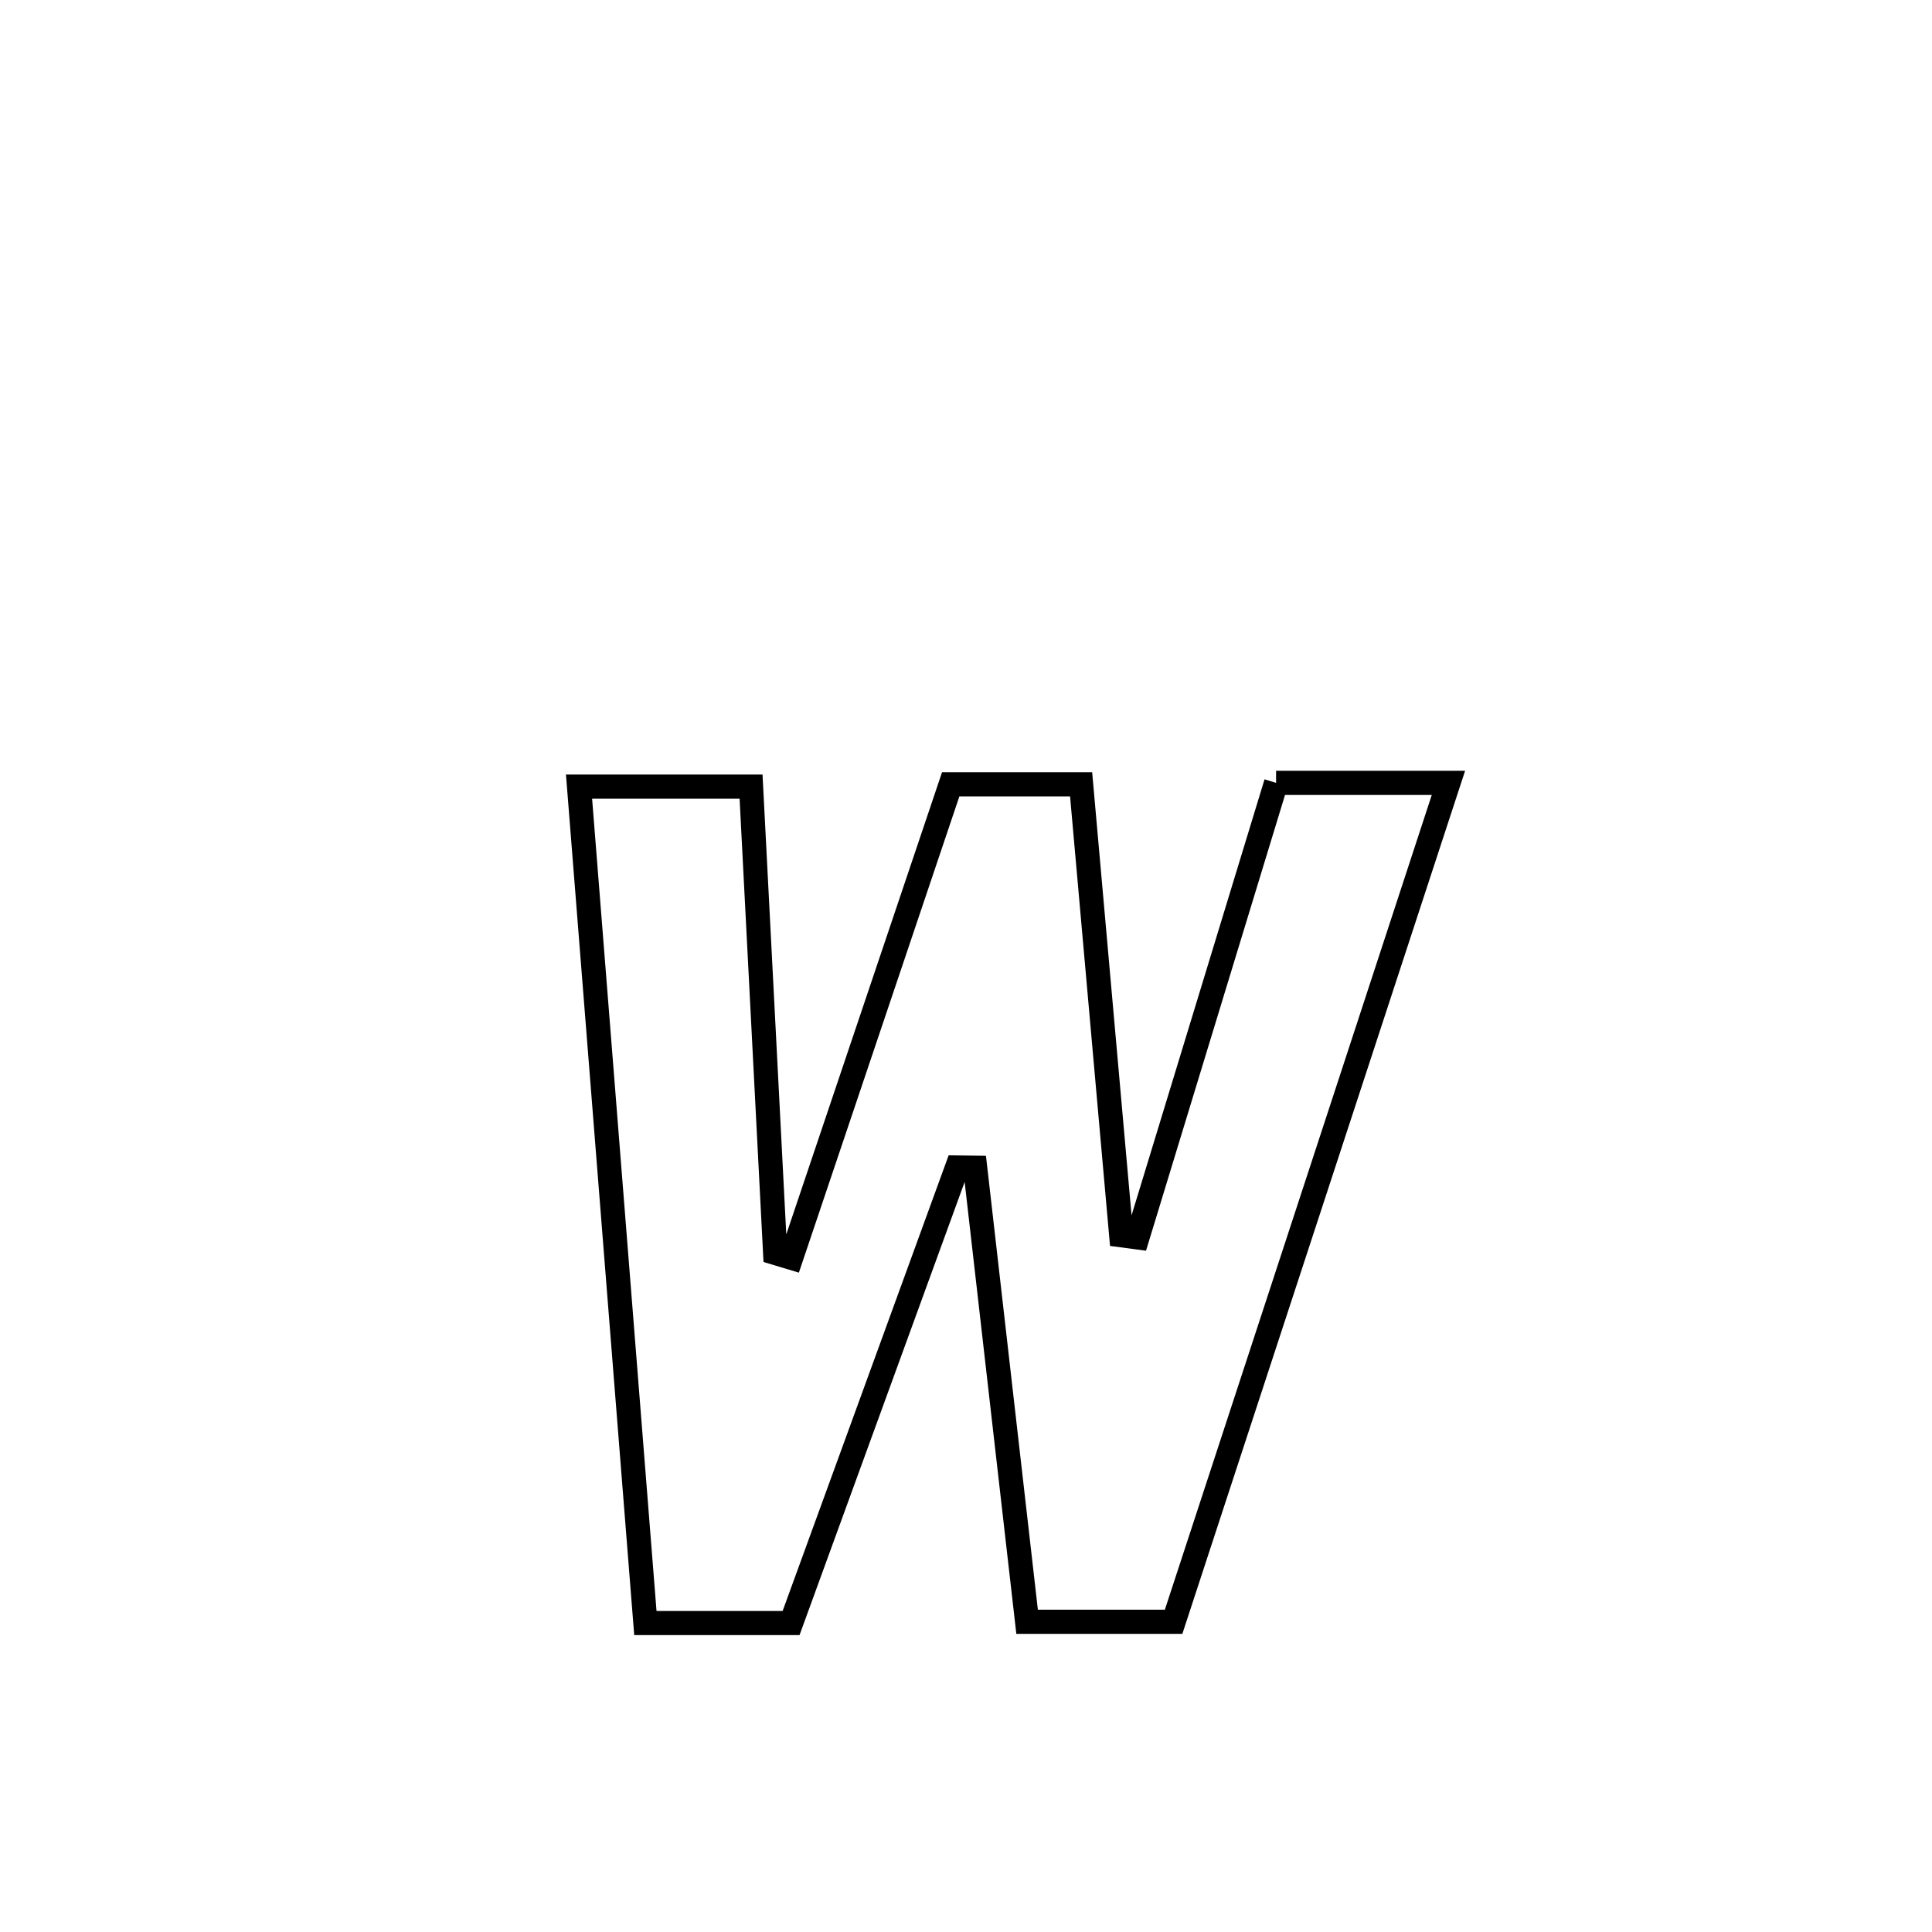 <svg xmlns="http://www.w3.org/2000/svg" viewBox="0.0 0.0 24.0 24.0" height="200px" width="200px"><path fill="none" stroke="black" stroke-width=".3" stroke-opacity="1.0"  filling="0" d="M15.852 9.725 L15.852 9.725 C15.916 9.725 17.982 9.725 17.993 9.725 L17.993 9.725 C17.424 11.462 16.855 13.199 16.286 14.936 C15.717 16.672 15.148 18.409 14.579 20.146 L14.579 20.146 C13.973 20.146 13.366 20.146 12.759 20.146 L12.759 20.146 C12.544 18.266 12.329 16.386 12.114 14.506 L12.114 14.506 C12.039 14.505 11.964 14.504 11.889 14.503 L11.889 14.503 C11.201 16.39 10.514 18.276 9.827 20.162 L9.827 20.162 C9.223 20.162 8.62 20.162 8.017 20.162 L8.017 20.162 C7.879 18.431 7.742 16.699 7.605 14.967 C7.467 13.236 7.33 11.504 7.193 9.772 L7.193 9.772 C7.262 9.772 9.294 9.772 9.33 9.772 L9.33 9.772 C9.43 11.703 9.529 13.634 9.629 15.564 L9.629 15.564 C9.695 15.584 9.761 15.604 9.828 15.624 L9.828 15.624 C10.488 13.663 11.149 11.703 11.81 9.743 L11.81 9.743 C12.35 9.743 12.89 9.743 13.43 9.743 L13.43 9.743 C13.596 11.61 13.762 13.478 13.928 15.345 L13.928 15.345 C13.995 15.354 14.063 15.362 14.13 15.371 L14.13 15.371 C14.704 13.489 15.278 11.607 15.852 9.725 L15.852 9.725"></path></svg>